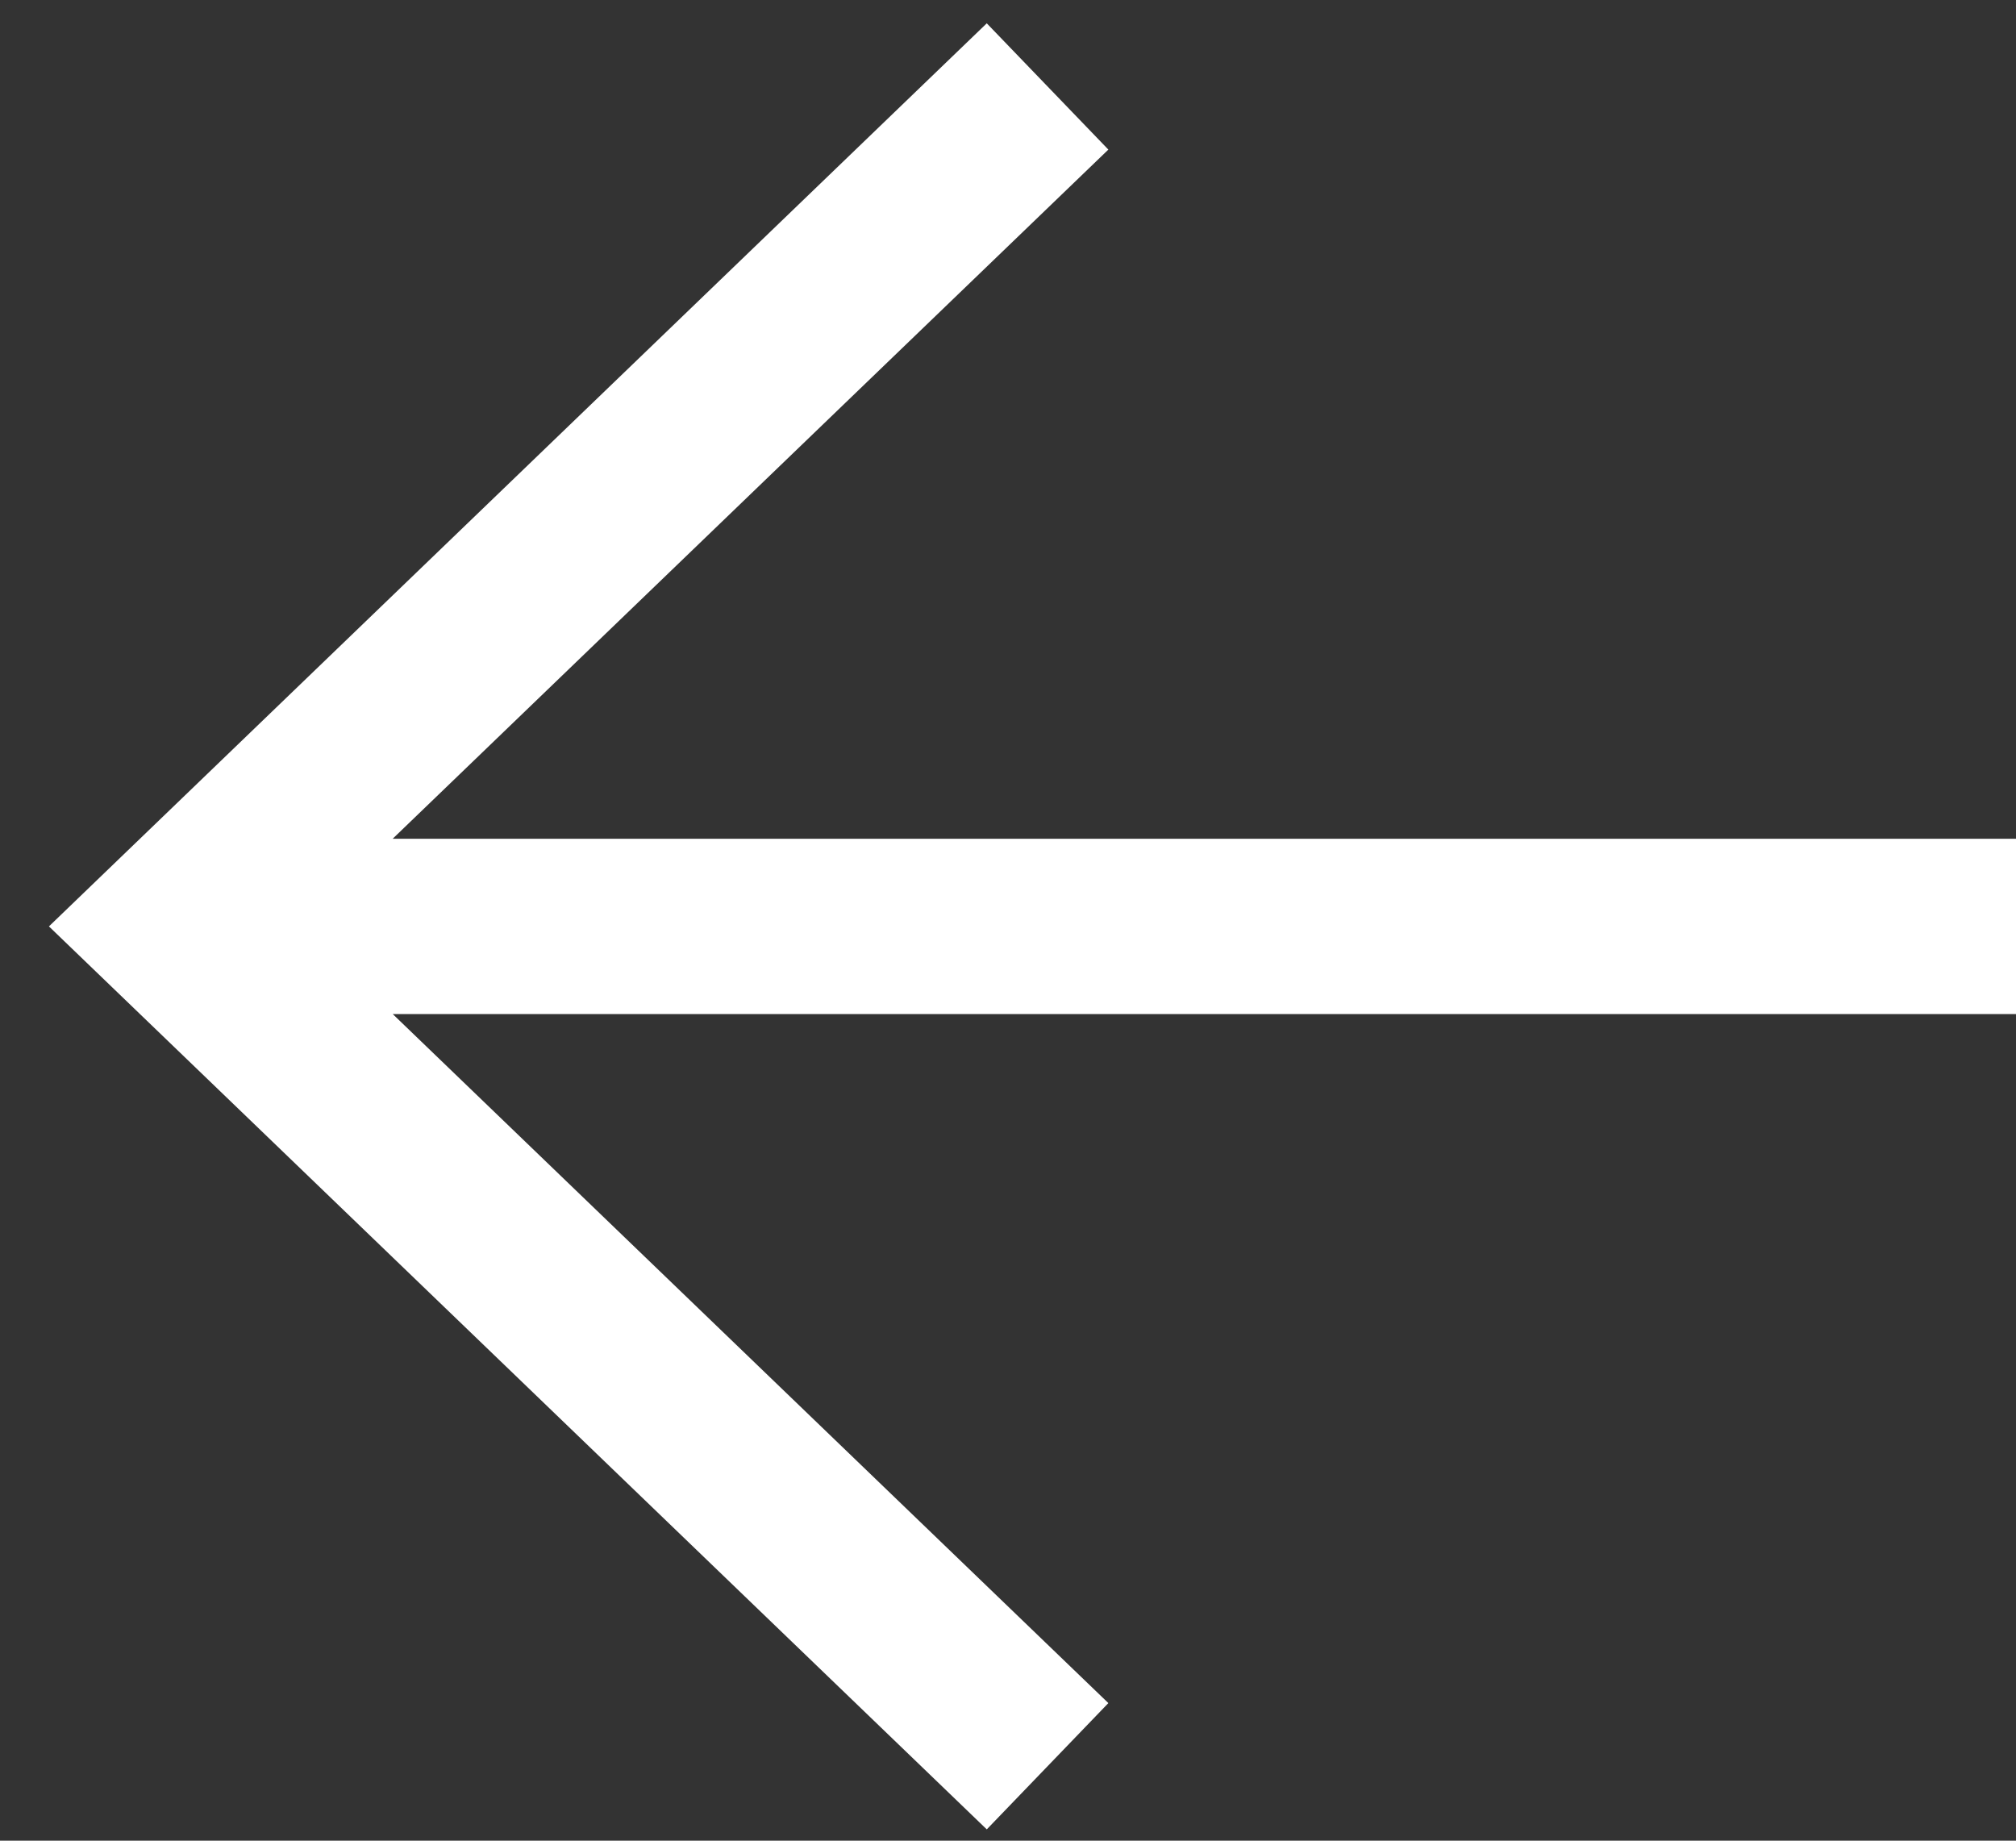 <svg width="23" height="21" viewBox="0 0 23 21" fill="none" xmlns="http://www.w3.org/2000/svg">
<rect x="0" y="0" width="23" height="21" fill="#333333" stroke="none"/>
<path d="M11.231 1.68L2 10.569L11.231 19.457M3.282 10.569L22 10.569" stroke="white" stroke-width="2" stroke-miterlimit="10" stroke-linecap="square"/>
</svg>
